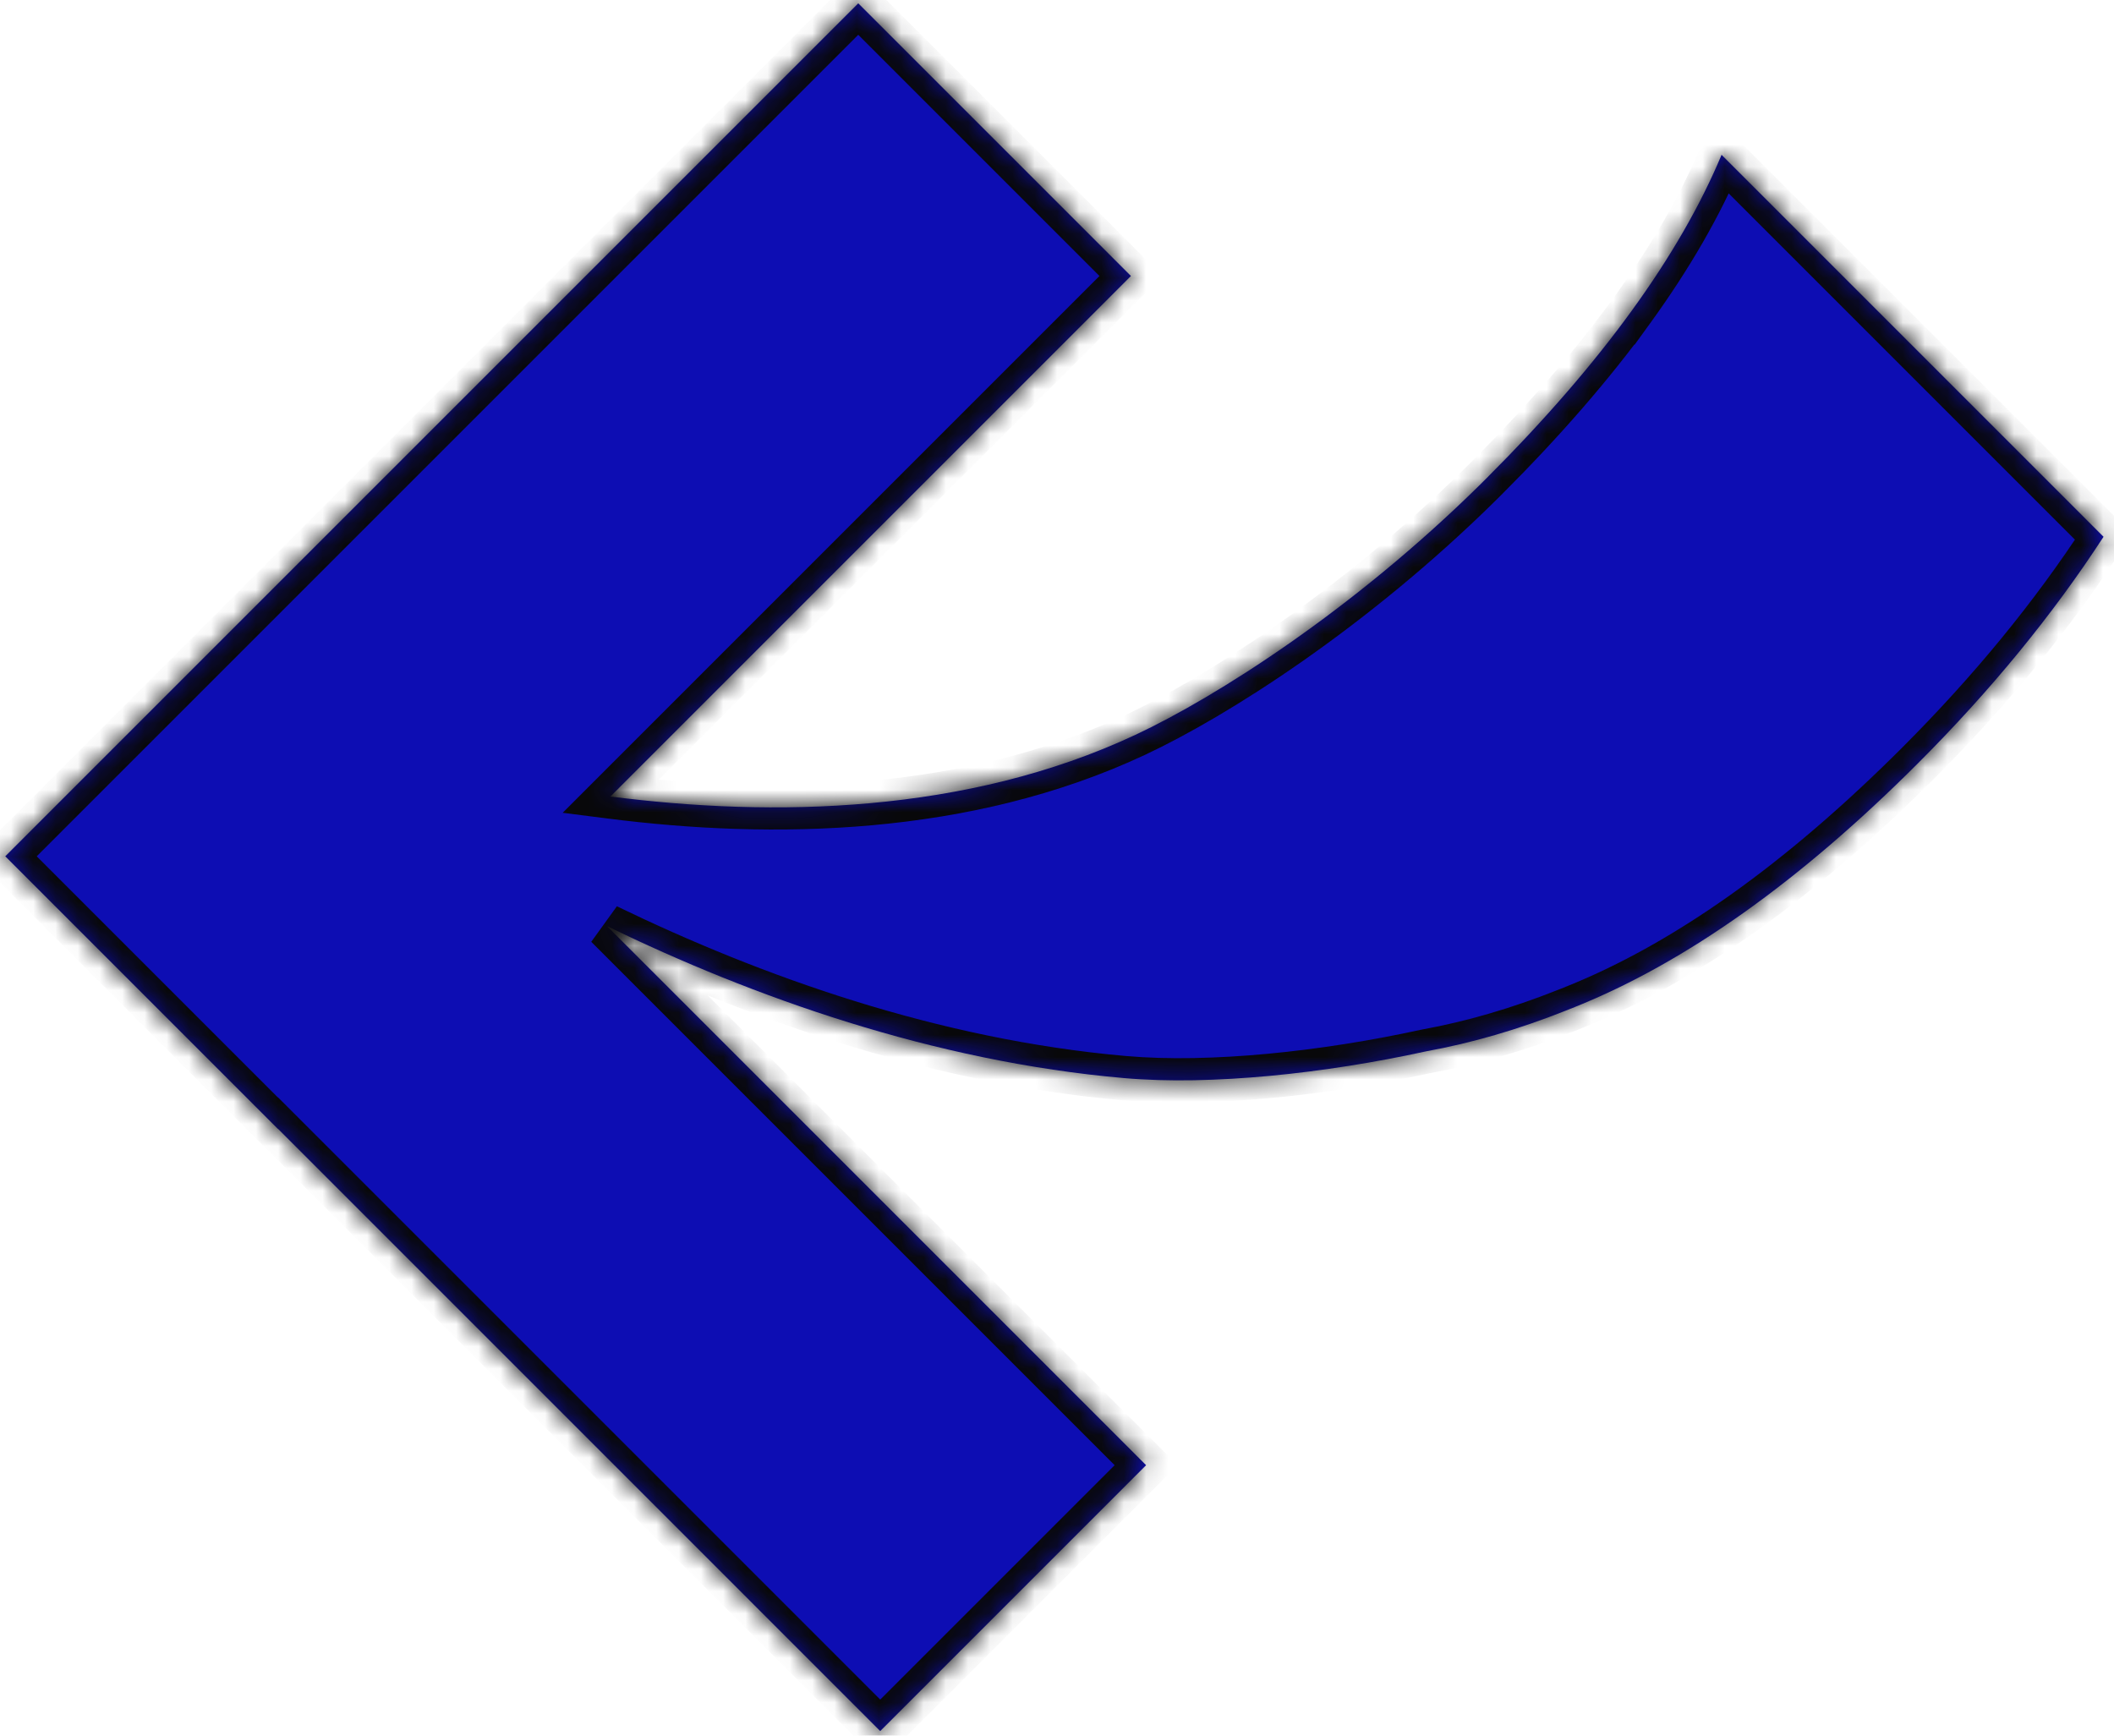 <svg width="95" height="78" viewBox="0 0 95 78" fill="none" xmlns="http://www.w3.org/2000/svg">
<mask id="path-1-inside-1_737_2331" fill="white">
<path fill-rule="evenodd" clip-rule="evenodd" d="M38.569 0.149L0.237 38.481L12.491 50.735L12.495 50.73L39.556 77.792L51.504 65.844L27.282 41.622C33.826 44.793 41.903 47.695 50.519 48.449C54.432 48.792 59.573 48.235 64.09 47.245C66.142 46.872 68.232 46.264 70.357 45.42C70.494 45.367 70.628 45.313 70.76 45.259C75.739 43.262 80.88 39.611 86.185 34.307C89.465 31.026 92.247 27.631 94.53 24.122L77.365 6.957C76.419 9.219 75.075 11.552 73.332 13.957L73.332 13.957C71.568 16.39 69.397 18.897 66.817 21.476C66.72 21.573 66.624 21.669 66.528 21.765C60.795 27.424 54.63 31.334 51.023 33.023C43.422 36.583 34.726 36.726 27.431 35.795L50.823 12.403L38.569 0.149Z"/>
</mask>
<path fill-rule="evenodd" clip-rule="evenodd" d="M38.569 0.149L0.237 38.481L12.491 50.735L12.495 50.73L39.556 77.792L51.504 65.844L27.282 41.622C33.826 44.793 41.903 47.695 50.519 48.449C54.432 48.792 59.573 48.235 64.09 47.245C66.142 46.872 68.232 46.264 70.357 45.42C70.494 45.367 70.628 45.313 70.76 45.259C75.739 43.262 80.88 39.611 86.185 34.307C89.465 31.026 92.247 27.631 94.53 24.122L77.365 6.957C76.419 9.219 75.075 11.552 73.332 13.957L73.332 13.957C71.568 16.39 69.397 18.897 66.817 21.476C66.72 21.573 66.624 21.669 66.528 21.765C60.795 27.424 54.63 31.334 51.023 33.023C43.422 36.583 34.726 36.726 27.431 35.795L50.823 12.403L38.569 0.149Z" fill="#0D0DB3"/>
<path d="M78.022 6.673C77.051 9.126 75.621 11.651 73.739 14.248L72.925 13.666C74.768 11.122 76.153 8.669 77.087 6.308L78.022 6.673ZM0.237 38.481L-0.475 39.183L-1.177 38.481L-0.475 37.779L0.237 38.481ZM38.569 0.149L37.857 -0.553L38.569 -1.266L39.281 -0.553L38.569 0.149ZM12.491 50.735L13.203 51.437L12.491 52.149L11.779 51.437L12.491 50.735ZM12.495 50.73L11.783 50.028L12.495 49.316L13.208 50.029L12.495 50.73ZM39.556 77.792L40.269 78.494L39.556 79.206L38.844 78.494L39.556 77.792ZM51.504 65.844L52.217 65.142L52.918 65.844L52.217 66.546L51.504 65.844ZM27.282 41.622L26.57 42.324L27.722 40.727L27.282 41.622ZM50.519 48.449L50.607 47.457L50.519 48.449ZM64.09 47.245L63.873 46.272L63.891 46.268L63.909 46.265L64.09 47.245ZM70.357 45.42L69.984 44.495L69.99 44.493L70.357 45.42ZM70.76 45.259L70.377 44.338L70.384 44.336L70.76 45.259ZM86.185 34.307L85.473 33.605L86.185 34.307ZM94.53 24.122L95.242 23.42L95.811 23.989L95.373 24.663L94.53 24.122ZM77.365 6.957L76.438 6.575L77.016 5.193L78.077 6.255L77.365 6.957ZM73.332 13.957L74.147 14.539L73.456 15.493L72.621 14.659L73.332 13.957ZM73.332 13.957L72.517 13.375L73.209 12.42L74.044 13.254L73.332 13.957ZM66.817 21.476L66.104 20.774L66.104 20.774L66.817 21.476ZM66.528 21.765L67.238 22.468L67.235 22.471L66.528 21.765ZM51.023 33.023L50.595 32.122L51.023 33.023ZM27.431 35.795L27.303 36.783L25.286 36.526L26.718 35.093L27.431 35.795ZM50.823 12.403L51.535 11.701L52.237 12.403L51.535 13.105L50.823 12.403ZM-0.475 37.779L37.857 -0.553L39.281 0.851L0.949 39.183L-0.475 37.779ZM11.779 51.437L-0.475 39.183L0.949 37.779L13.203 50.033L11.779 51.437ZM13.207 51.432L13.203 51.437L11.779 50.033L11.783 50.028L13.207 51.432ZM38.844 78.494L11.783 51.432L13.208 50.029L40.269 77.09L38.844 78.494ZM52.217 66.546L40.269 78.494L38.844 77.09L50.792 65.142L52.217 66.546ZM27.994 40.92L52.217 65.142L50.792 66.546L26.57 42.324L27.994 40.92ZM50.43 49.442C41.652 48.673 33.453 45.721 26.842 42.517L27.722 40.727C34.199 43.865 42.153 46.716 50.607 47.457L50.43 49.442ZM64.306 48.218C59.733 49.22 54.483 49.797 50.43 49.442L50.607 47.457C54.382 47.787 59.413 47.249 63.873 46.272L64.306 48.218ZM70.729 46.345C68.548 47.211 66.395 47.839 64.27 48.225L63.909 46.265C65.89 45.905 67.915 45.316 69.984 44.495L70.729 46.345ZM71.143 46.18C71.005 46.236 70.866 46.292 70.724 46.348L69.99 44.493C70.122 44.441 70.251 44.39 70.377 44.338L71.143 46.18ZM86.897 35.009C81.533 40.373 76.28 44.12 71.136 46.183L70.384 44.336C75.197 42.405 80.228 38.85 85.473 33.605L86.897 35.009ZM95.373 24.663C93.049 28.236 90.222 31.684 86.897 35.009L85.473 33.605C88.709 30.369 91.445 27.027 93.687 23.582L95.373 24.663ZM78.077 6.255L95.242 23.42L93.818 24.824L76.653 7.659L78.077 6.255ZM72.518 13.375C74.224 11.02 75.527 8.754 76.438 6.575L78.292 7.339C77.311 9.685 75.926 12.085 74.147 14.539L72.518 13.375ZM74.044 13.254L74.044 13.255L72.621 14.659L72.62 14.659L74.044 13.254ZM66.104 20.774C68.654 18.224 70.79 15.758 72.517 13.375L74.147 14.539C72.346 17.022 70.138 19.569 67.529 22.178L66.104 20.774ZM65.817 21.061C65.912 20.966 66.008 20.871 66.104 20.774L67.529 22.178C67.432 22.275 67.335 22.372 67.238 22.468L65.817 21.061ZM50.595 32.122C54.095 30.483 60.166 26.639 65.82 21.058L67.235 22.471C61.424 28.208 55.165 32.185 51.451 33.924L50.595 32.122ZM27.559 34.807C34.765 35.726 43.241 35.566 50.595 32.122L51.451 33.924C43.603 37.599 34.687 37.725 27.303 36.783L27.559 34.807ZM51.535 13.105L28.143 36.497L26.718 35.093L50.111 11.701L51.535 13.105ZM39.281 -0.553L51.535 11.701L50.111 13.105L37.857 0.851L39.281 -0.553Z" fill="#08080A" mask="url(#path-1-inside-1_737_2331)"/>
</svg>
